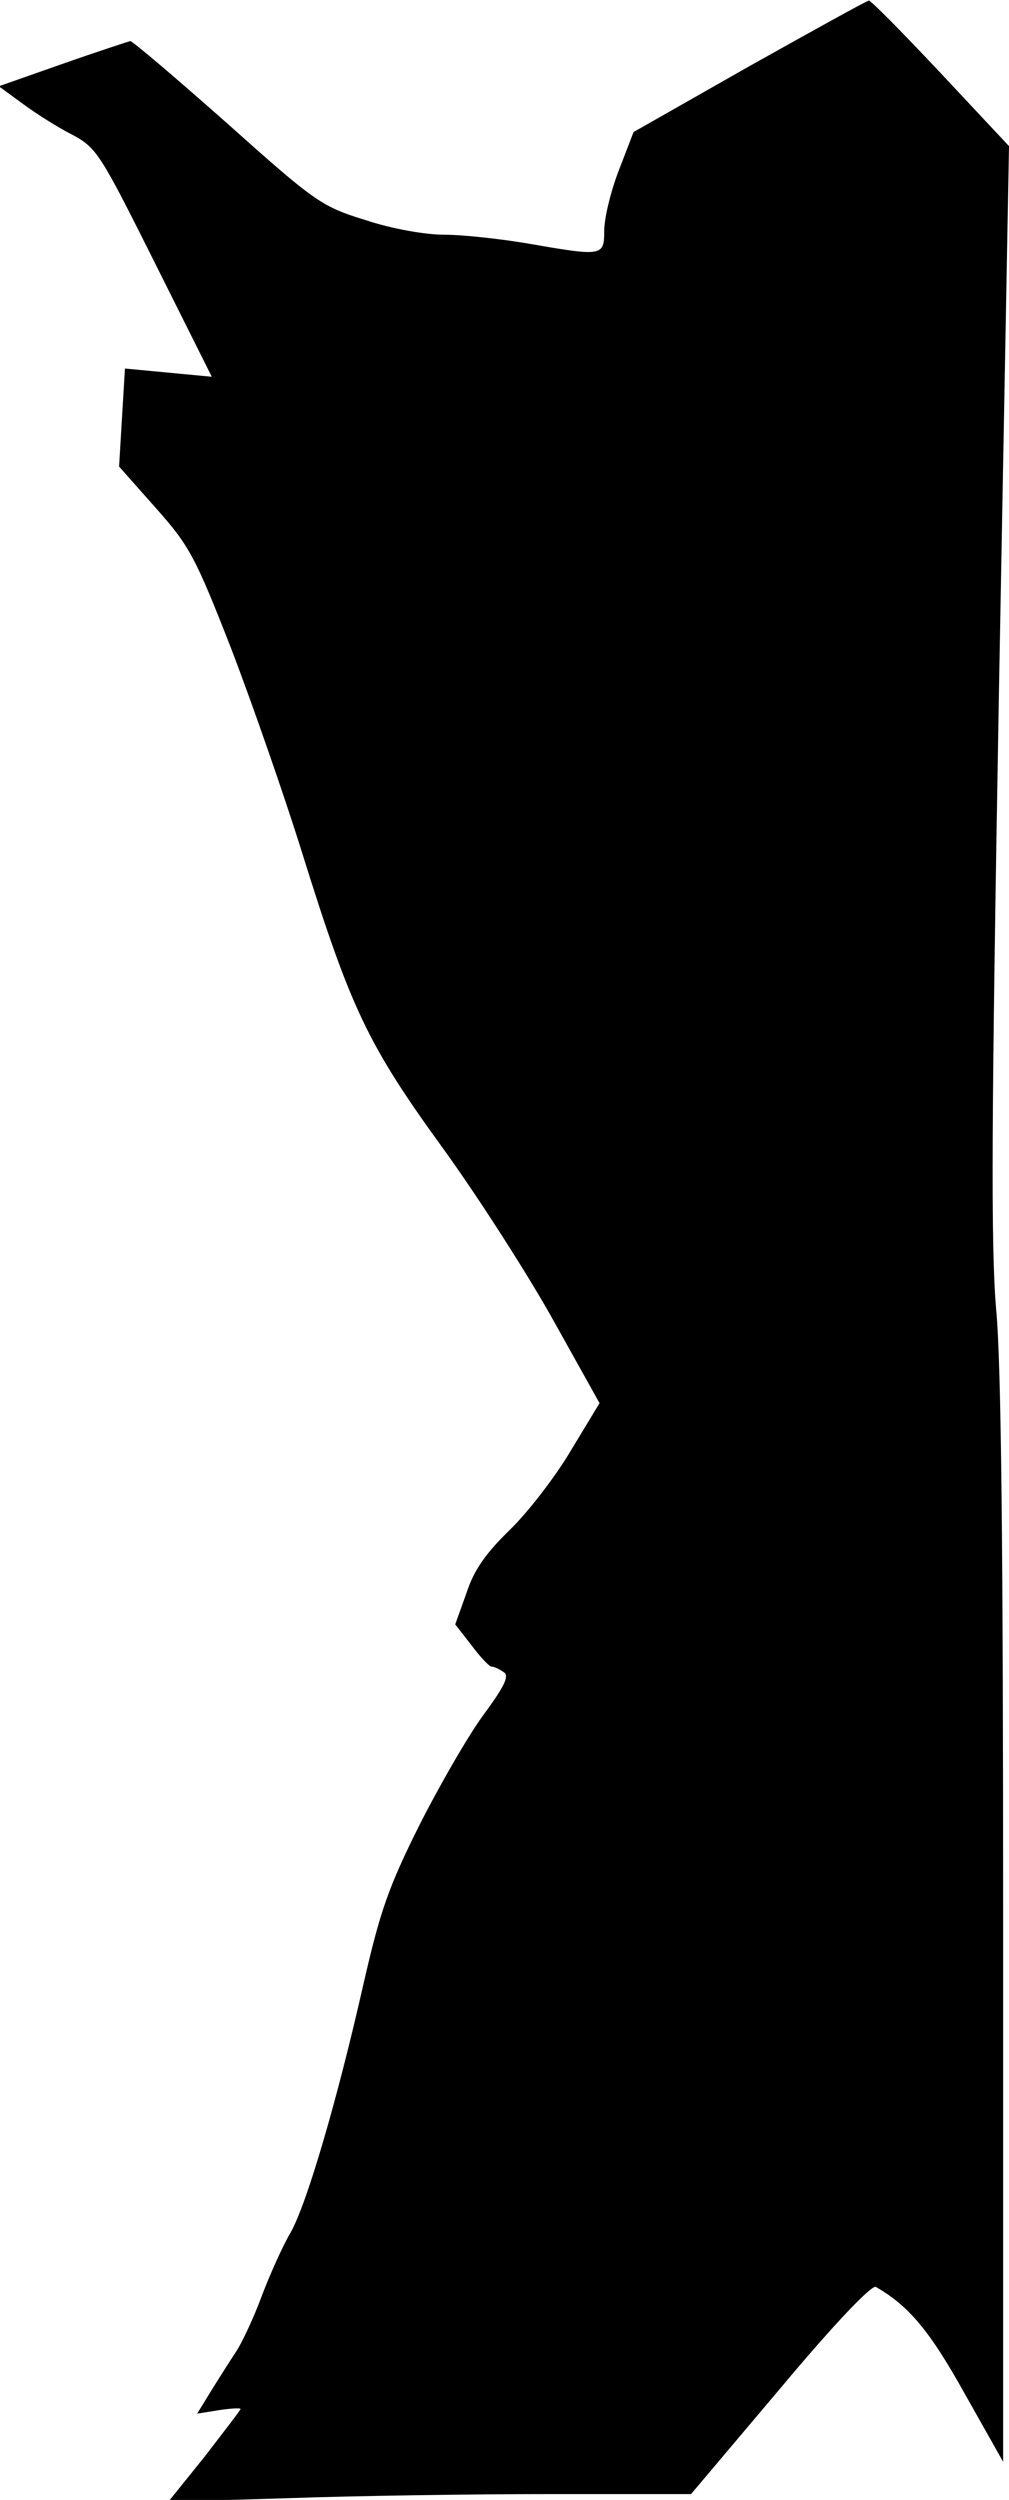 <?xml version="1.0" standalone="no"?>
<!DOCTYPE svg PUBLIC "-//W3C//DTD SVG 20010904//EN"
 "http://www.w3.org/TR/2001/REC-SVG-20010904/DTD/svg10.dtd">
<svg version="1.0" xmlns="http://www.w3.org/2000/svg"
 width="172pt" height="426pt" viewBox="0 0 172 426"
 preserveAspectRatio="xMidYMid meet">
<g transform="translate(0,426) scale(0.1,-0.1)"
fill="#000000" stroke="none">
<path fill="#000000" stroke="none" d="M1277 4147 l-197 -112 -25 -65 c-14
-36 -25 -82 -25 -103 0 -44 -3 -44 -130 -22 -47 8 -111 15 -142 15 -33 0 -90
10 -135 25 -75 23 -86 31 -236 165 -87 77 -161 140 -165 140 -4 -1 -56 -18
-116 -39 l-108 -38 41 -30 c23 -17 61 -41 85 -53 41 -22 48 -34 140 -218 l97
-194 -74 7 -74 7 -5 -83 -5 -84 62 -70 c58 -65 68 -84 129 -240 36 -94 90
-249 120 -345 84 -269 112 -329 242 -508 62 -86 147 -219 189 -295 l77 -138
-49 -81 c-26 -44 -73 -105 -104 -135 -41 -40 -61 -68 -74 -108 l-19 -53 28
-36 c15 -20 30 -36 34 -36 4 0 13 -4 20 -9 11 -6 3 -23 -33 -72 -26 -35 -75
-120 -110 -189 -53 -106 -67 -147 -95 -269 -45 -199 -97 -377 -125 -426 -13
-22 -35 -71 -49 -108 -14 -38 -34 -80 -44 -95 -10 -15 -29 -45 -42 -66 l-24
-39 37 6 c20 3 37 4 37 2 0 -2 -28 -38 -61 -81 l-62 -77 204 6 c112 4 313 7
445 7 l242 0 152 180 c92 110 156 177 163 173 56 -32 92 -75 151 -181 l66
-117 0 915 c0 630 -3 957 -12 1050 -9 109 -8 320 5 1059 l17 922 -117 125
c-64 68 -119 124 -122 123 -3 0 -95 -51 -204 -112z"/>
</g>
</svg>
